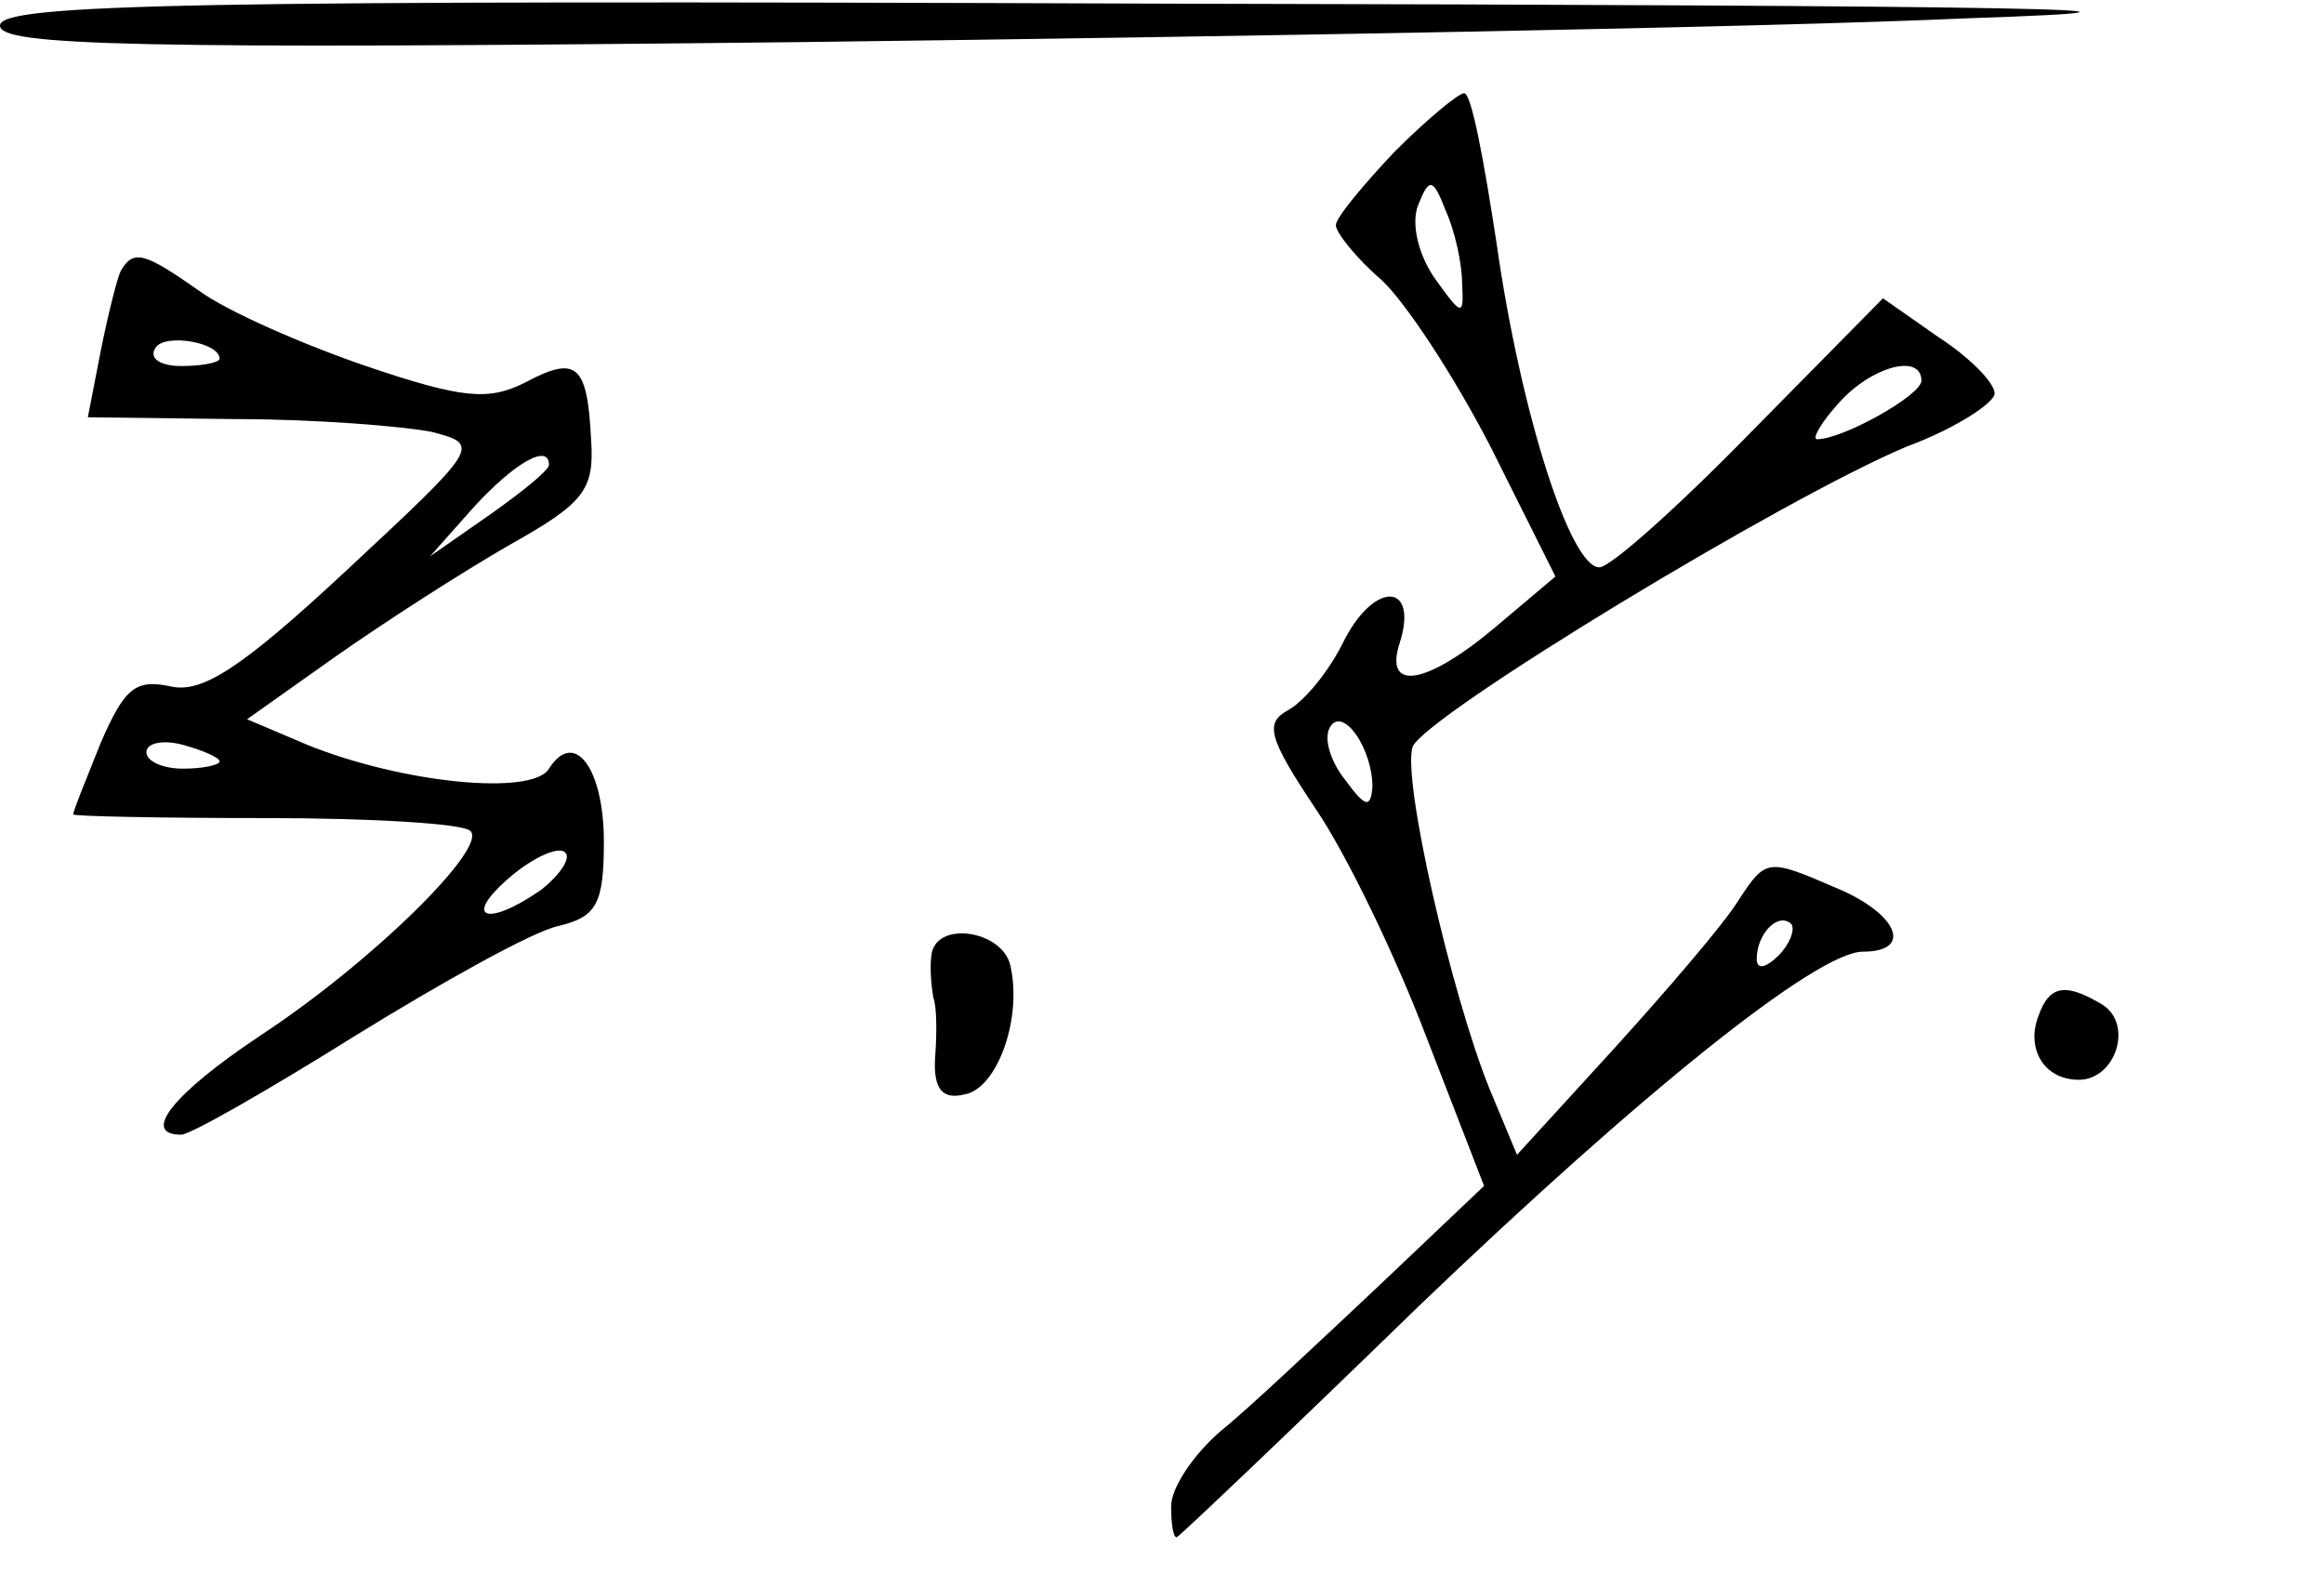 <?xml version="1.0" standalone="no"?>
<!DOCTYPE svg PUBLIC "-//W3C//DTD SVG 20010904//EN"
 "http://www.w3.org/TR/2001/REC-SVG-20010904/DTD/svg10.dtd">
<svg version="1.0" xmlns="http://www.w3.org/2000/svg"
 width="127pt" height="86pt" viewBox="0 0 127 86"
 preserveAspectRatio="xMidYMid meet">
<g transform="translate(0,86) scale(0.1,-0.1)"
fill="#000000" stroke="none">
<path d="M0 846 c0 -11 72 -13 438 -9 240 3 527 8 637 13 149 5 36 7 -437 8
-534 2 -638 0 -638 -12z"/>
<path d="M762 777 c-17 -18 -32 -36 -32 -40 0 -4 11 -18 25 -30 13 -12 40 -53
60 -92 l35 -70 -32 -27 c-39 -33 -62 -36 -53 -9 10 32 -13 34 -30 2 -8 -17
-22 -34 -31 -39 -13 -7 -11 -15 15 -54 17 -25 44 -81 61 -126 l31 -80 -59 -56
c-32 -30 -70 -66 -85 -78 -15 -13 -27 -31 -27 -41 0 -9 1 -17 3 -17 1 0 61 57
132 126 122 117 218 194 243 194 28 0 19 21 -15 35 -37 16 -38 16 -53 -7 -8
-13 -39 -49 -68 -81 l-53 -58 -15 36 c-21 52 -48 170 -42 187 7 17 203 136
270 164 27 10 48 24 48 29 0 6 -14 20 -31 31 l-30 21 -72 -73 c-40 -41 -77
-74 -83 -74 -16 0 -43 85 -56 176 -7 46 -14 84 -18 83 -3 0 -20 -14 -38 -32z
m37 -72 c1 -18 0 -18 -15 3 -9 13 -13 30 -9 40 6 15 8 15 15 -3 5 -11 9 -29 9
-40z m251 -53 c0 -8 -43 -32 -57 -32 -3 0 2 9 12 20 18 20 45 27 45 12z m-300
-222 c-1 -12 -4 -11 -15 4 -8 10 -12 23 -8 29 7 11 23 -12 23 -33z m222 -92
c-7 -7 -12 -8 -12 -2 0 14 12 26 19 19 2 -3 -1 -11 -7 -17z"/>
<path d="M66 712 c-2 -4 -7 -24 -11 -44 l-7 -36 81 -1 c44 0 92 -4 107 -7 27
-7 26 -8 -47 -76 -58 -54 -79 -67 -96 -63 -19 4 -25 -1 -38 -31 -8 -20 -15
-37 -15 -39 0 -1 47 -2 105 -2 58 0 108 -3 112 -7 10 -9 -54 -72 -115 -112
-48 -32 -65 -54 -43 -54 5 0 47 24 95 54 47 29 97 57 111 60 21 5 25 12 25 46
0 40 -16 62 -30 40 -9 -15 -80 -8 -132 13 l-33 14 48 34 c27 19 69 46 95 61
41 23 47 30 45 58 -2 41 -8 46 -36 31 -20 -10 -34 -9 -87 9 -35 12 -76 30 -91
41 -30 21 -36 23 -43 11z m54 -48 c0 -2 -9 -4 -21 -4 -11 0 -18 4 -14 10 5 8
35 3 35 -6z m180 -58 c0 -3 -15 -15 -32 -27 l-33 -23 24 27 c22 24 41 35 41
23z m-180 -162 c0 -2 -9 -4 -20 -4 -11 0 -20 4 -20 9 0 5 9 7 20 4 11 -3 20
-7 20 -9z m176 -70 c-30 -21 -44 -16 -17 7 13 11 27 17 30 13 3 -3 -3 -12 -13
-20z"/>
<path d="M509 338 c-1 -7 0 -17 1 -23 2 -5 2 -20 1 -33 -1 -17 4 -23 16 -20
18 3 32 42 25 71 -5 19 -41 24 -43 5z"/>
<path d="M1114 305 c-7 -18 3 -35 22 -35 20 0 30 30 13 41 -20 12 -29 11 -35
-6z"/>
</g>
</svg>
